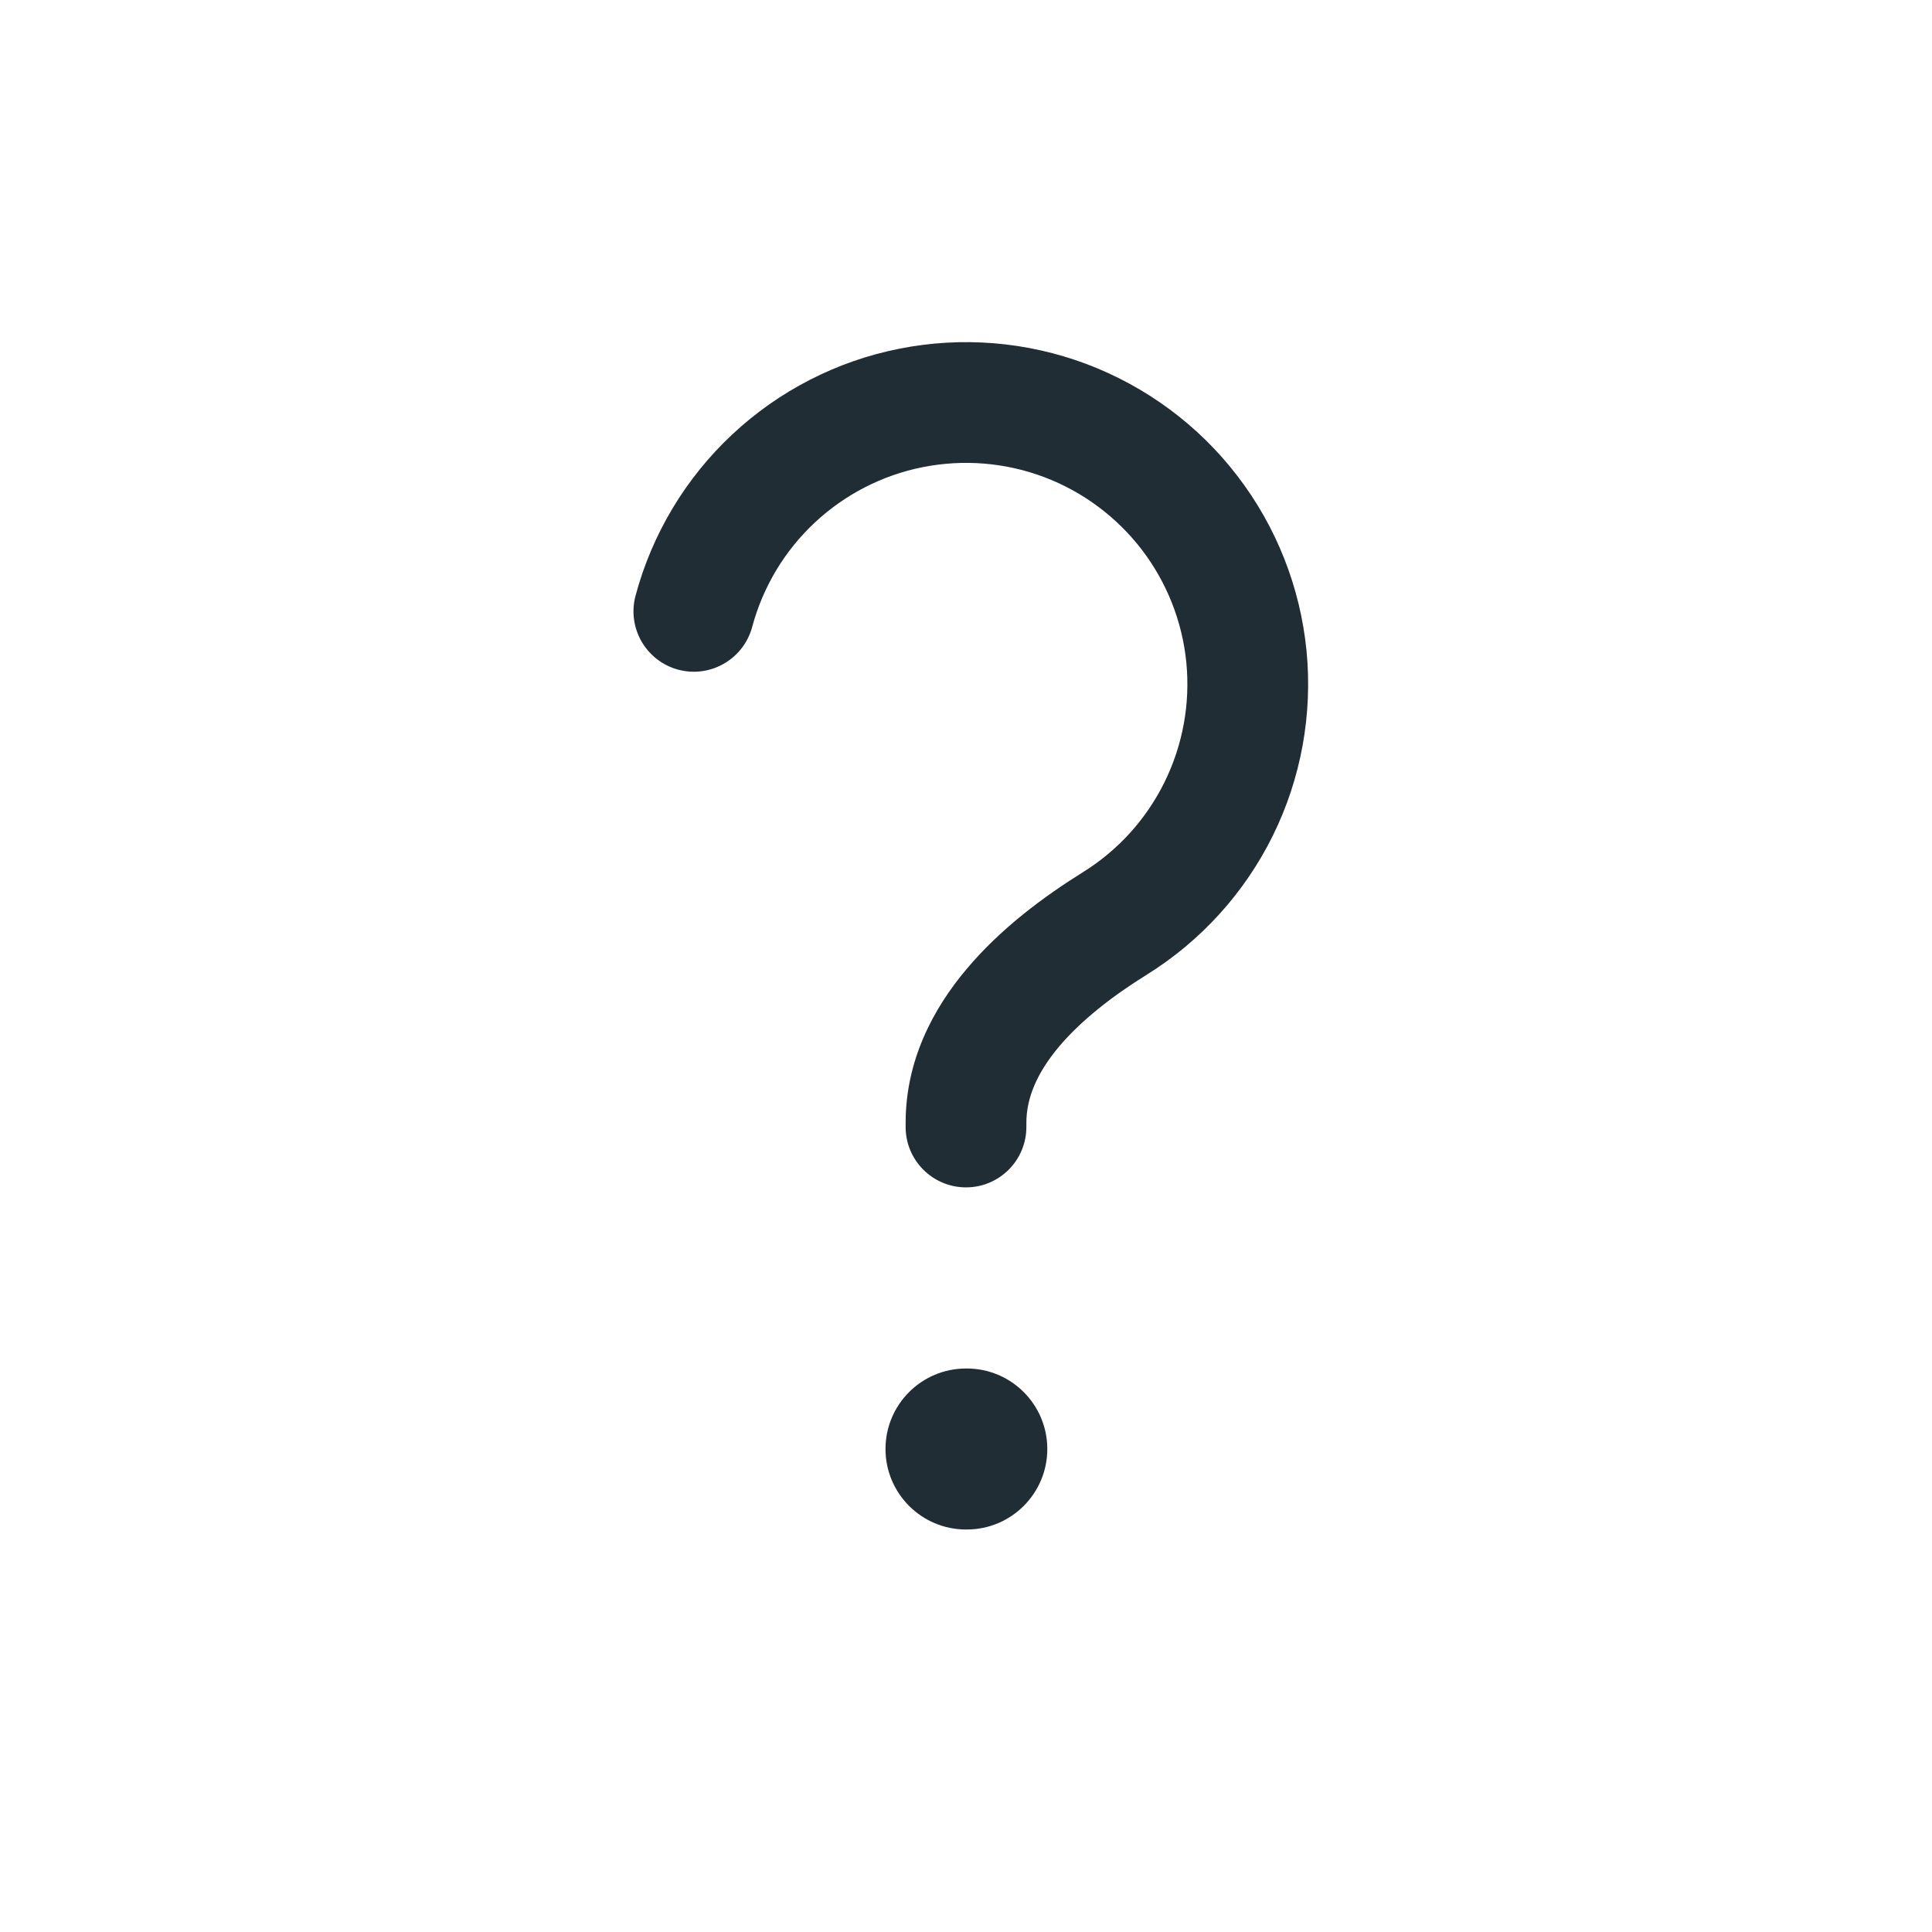 <svg width="24" height="24" viewBox="0 0 24 24" fill="none" xmlns="http://www.w3.org/2000/svg">
<g id="question">
<path id="Vector" fill-rule="evenodd" clip-rule="evenodd" d="M11.463 5.803C11.967 5.703 12.488 5.745 12.969 5.926C13.449 6.107 13.869 6.419 14.182 6.826C14.494 7.233 14.687 7.72 14.737 8.23C14.787 8.741 14.693 9.256 14.466 9.716C14.239 10.177 13.888 10.564 13.452 10.835C12.961 11.141 12.426 11.539 12.008 12.037C11.586 12.537 11.25 13.18 11.25 13.948L11.25 13.987V13.997V13.999V14V14V14V14C11.25 14.414 11.586 14.75 12 14.75C12.414 14.75 12.75 14.414 12.75 14V14V14V14V13.999V13.997V13.987V13.948C12.75 13.64 12.881 13.329 13.155 13.002C13.433 12.673 13.822 12.371 14.244 12.109C14.918 11.69 15.461 11.091 15.812 10.38C16.163 9.668 16.307 8.873 16.23 8.083C16.152 7.294 15.855 6.542 15.372 5.913C14.889 5.283 14.239 4.802 13.497 4.522C12.755 4.243 11.949 4.177 11.171 4.332C10.393 4.486 9.674 4.856 9.095 5.398C8.516 5.94 8.1 6.634 7.895 7.4C7.788 7.8 8.025 8.211 8.425 8.319C8.825 8.426 9.236 8.188 9.344 7.788C9.477 7.292 9.745 6.844 10.12 6.493C10.495 6.142 10.96 5.903 11.463 5.803ZM12 17C11.448 17 11 17.448 11 18C11 18.552 11.448 19 12 19H12.01C12.562 19 13.01 18.552 13.01 18C13.01 17.448 12.562 17 12.01 17H12Z" fill="#212D34"/>
</g>
</svg>
